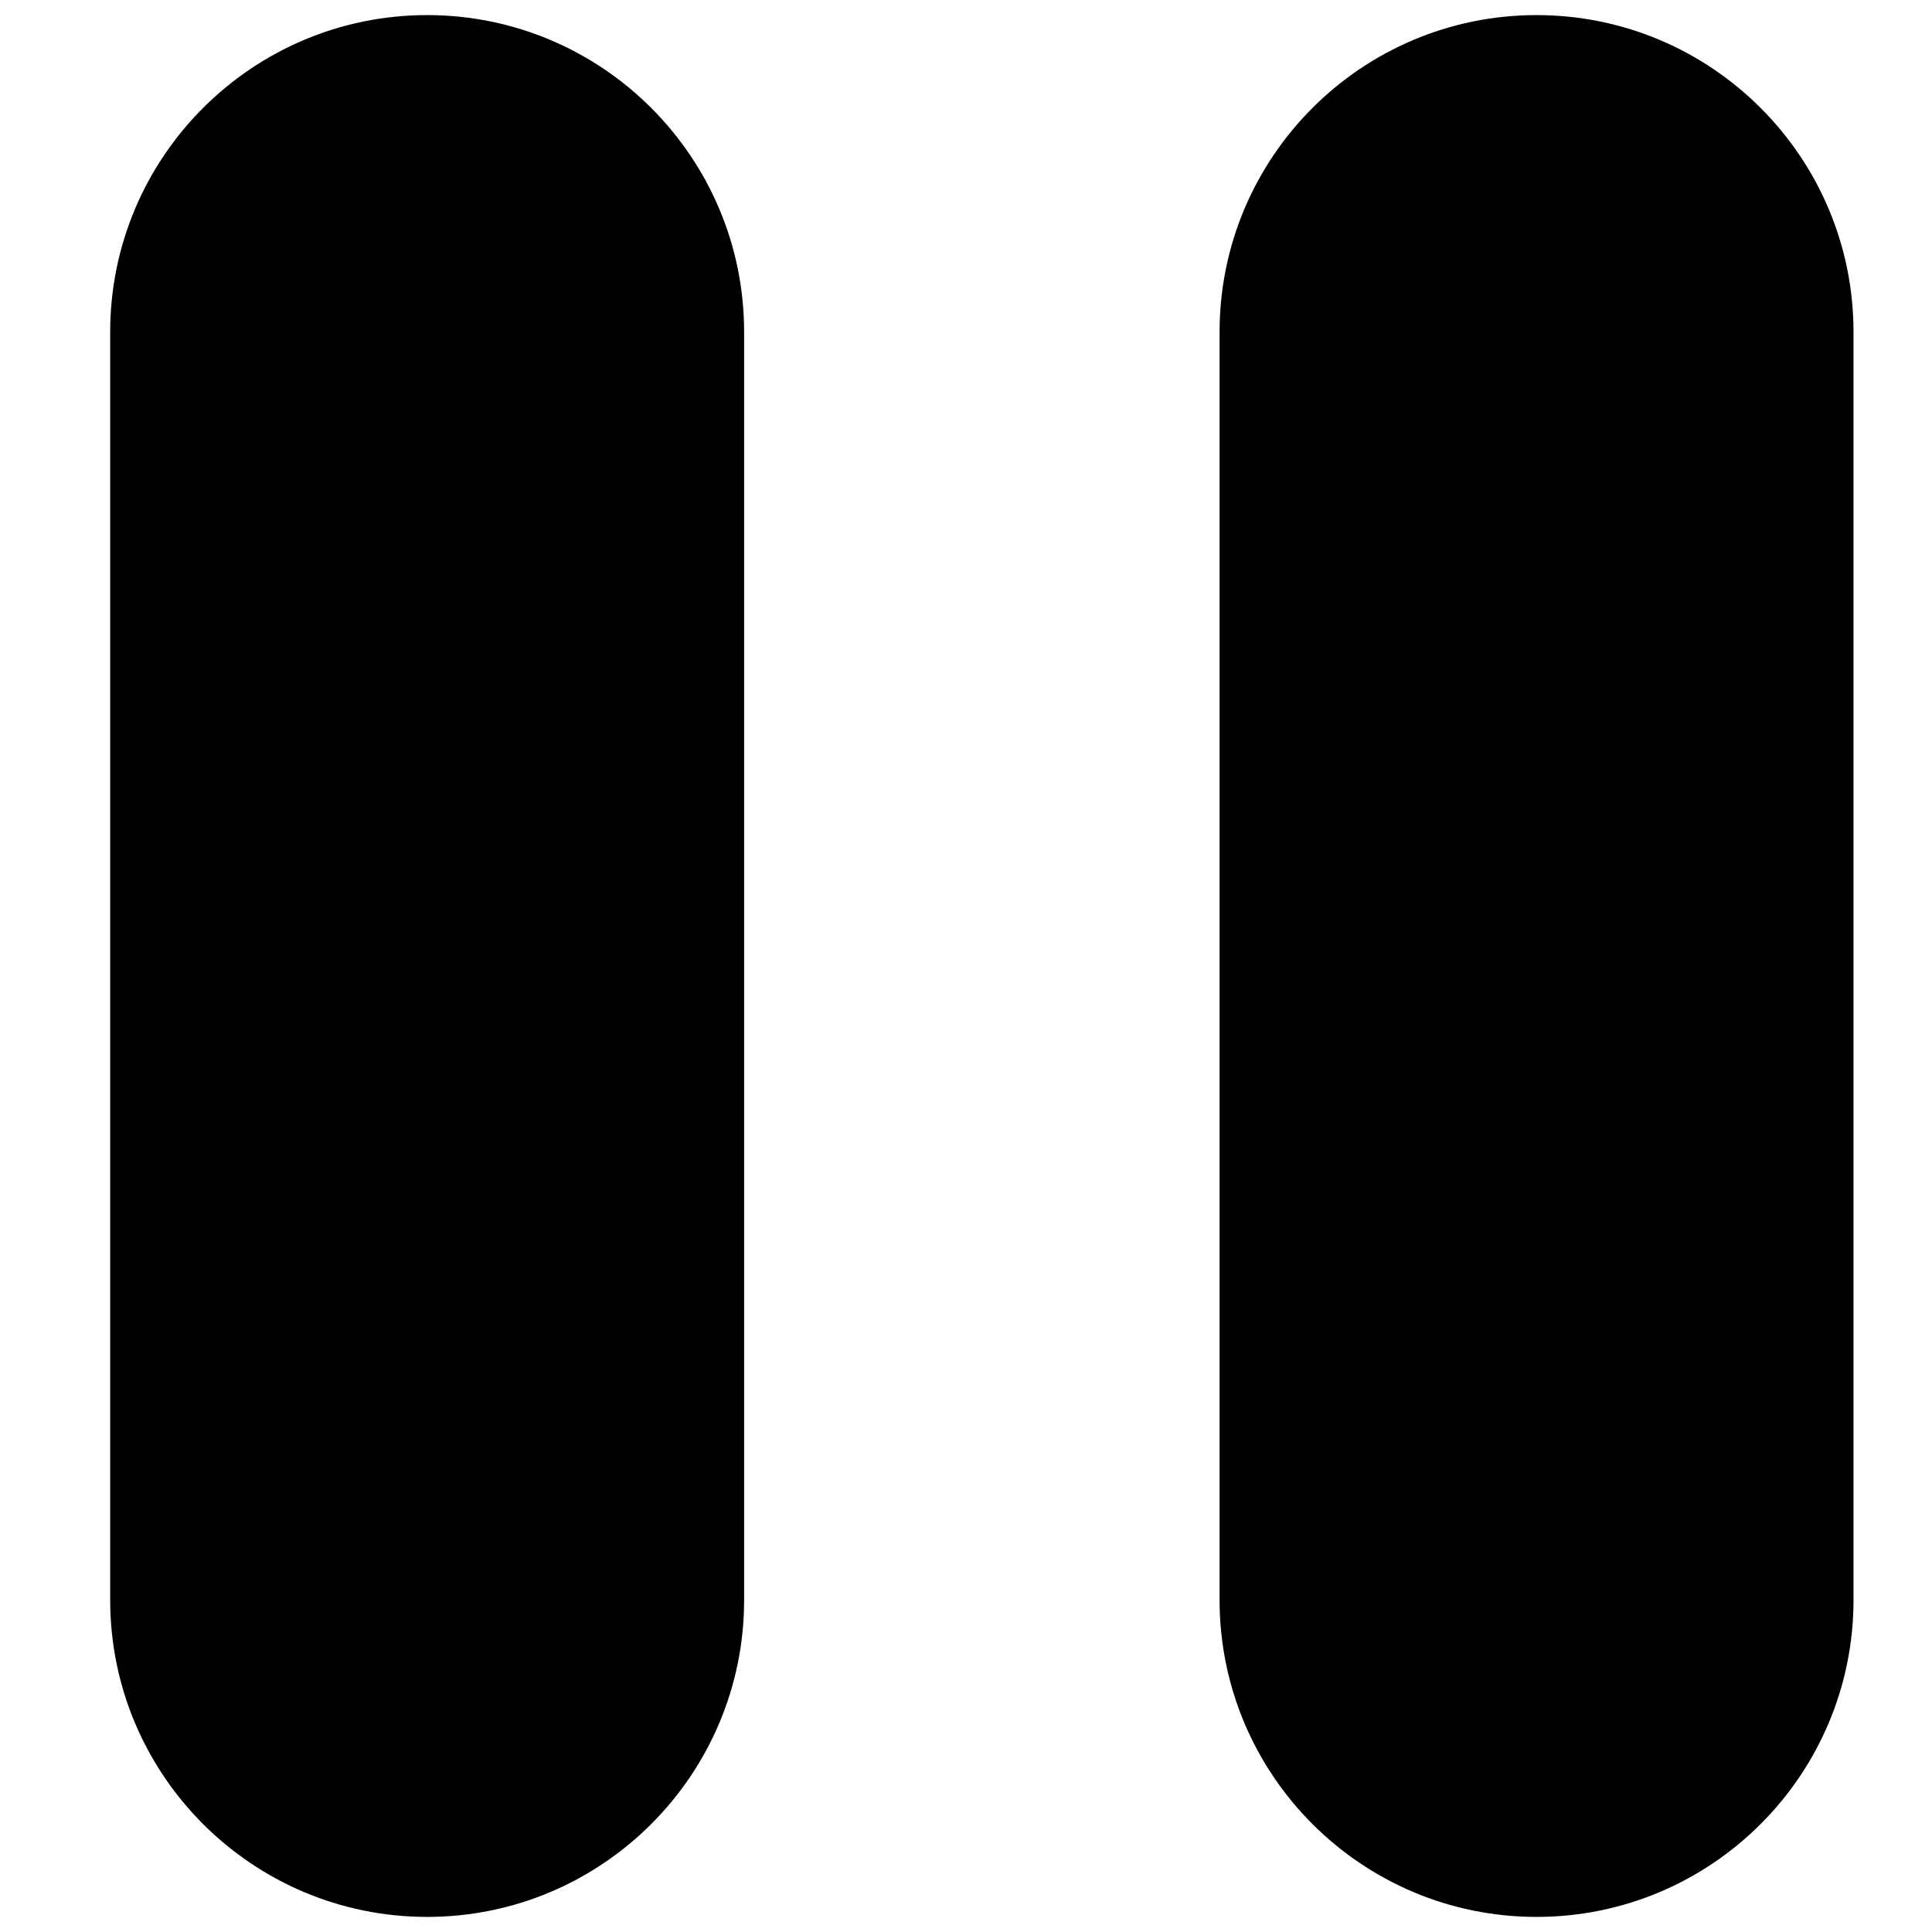 <!-- Generated by IcoMoon.io -->
<svg version="1.1" xmlns="http://www.w3.org/2000/svg" width="32" height="32" viewBox="0 0 32 32">
<title>pause</title>
<path d="M7.075 0.25c-2.898 0-5.25 2.352-5.25 5.25v21c0 2.898 2.352 5.25 5.25 5.25s5.25-2.352 5.25-5.25v-21c0-2.898-2.352-5.25-5.25-5.25z"></path>
<path d="M25.45 0.25c-2.898 0-5.25 2.352-5.25 5.25v21c0 2.898 2.352 5.25 5.25 5.25s5.25-2.352 5.25-5.25v-21c0-2.898-2.352-5.25-5.25-5.25z"></path>
</svg>

